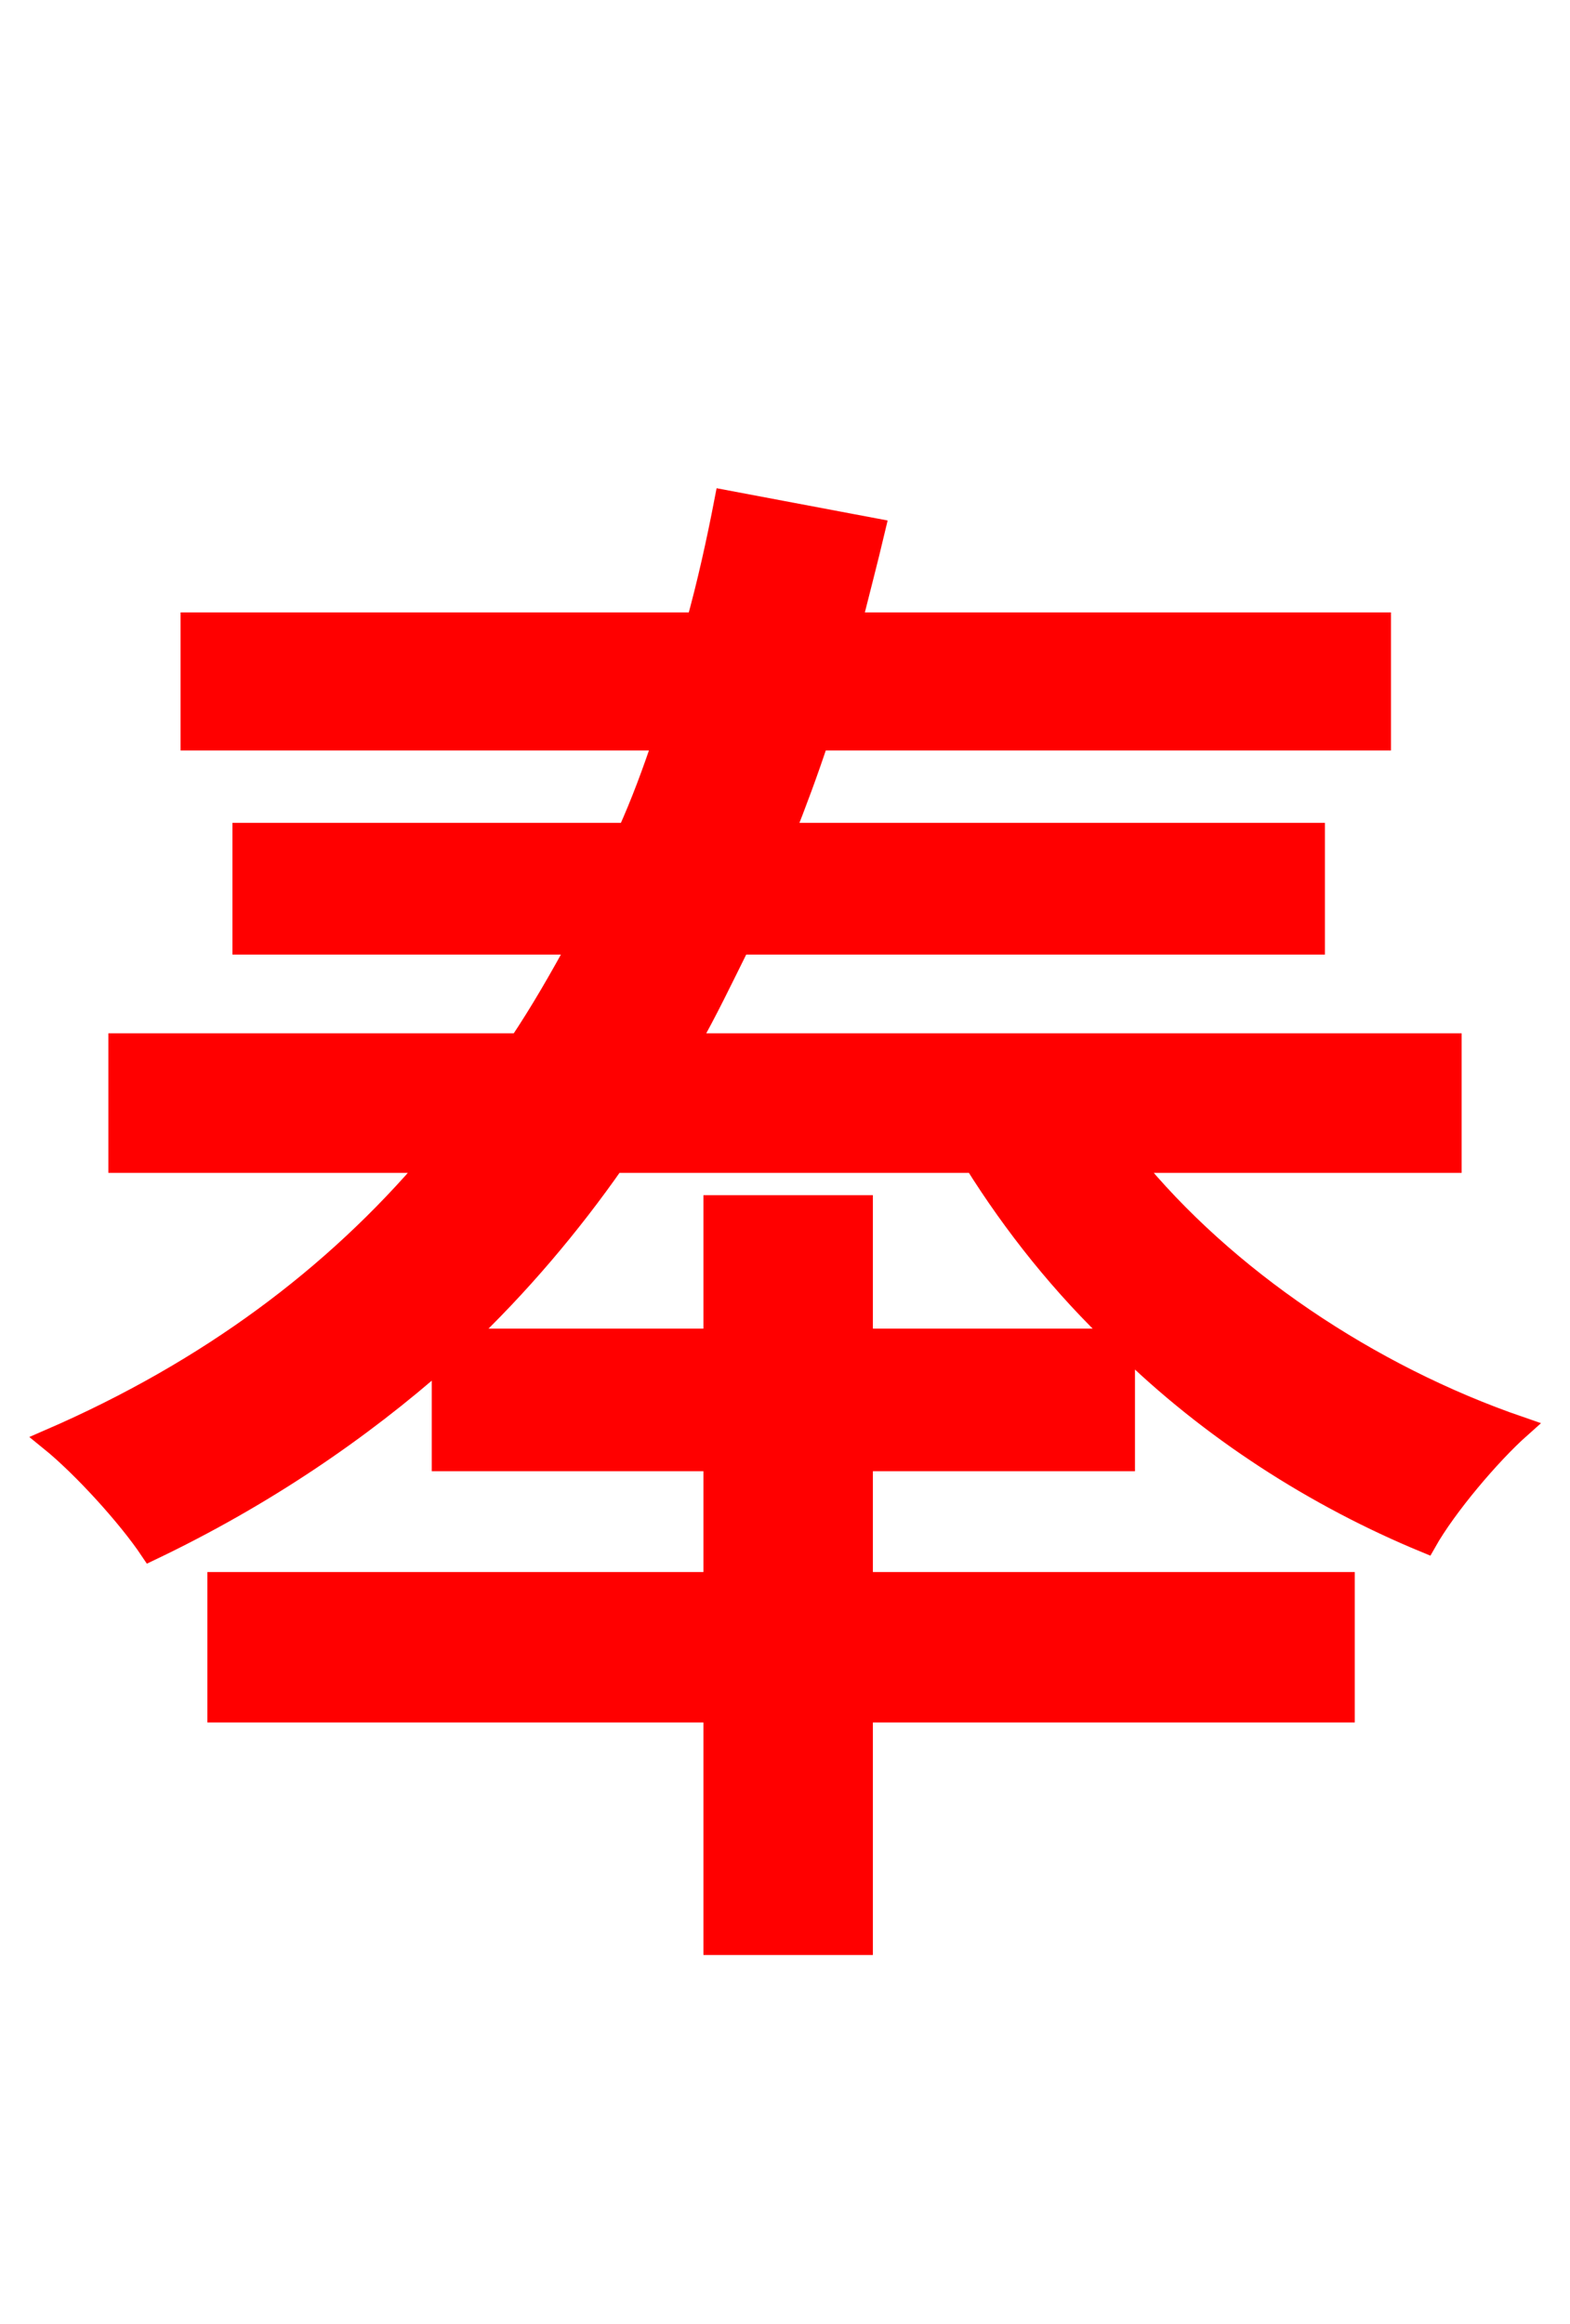 <svg xmlns="http://www.w3.org/2000/svg" xmlns:xlink="http://www.w3.org/1999/xlink" width="72" height="106.56"><path fill="red" stroke="red" d="M39.53 61.42L39.53 55.30L32.76 55.30L32.76 61.42L21.17 61.42C23.76 58.97 26.14 56.16 28.15 53.28L44.71 53.28C46.51 56.16 48.74 58.97 51.34 61.42ZM66.53 53.28L66.53 47.88L31.54 47.88C32.40 46.37 33.12 44.86 33.91 43.27L60.26 43.27L60.26 38.23L35.93 38.23C36.50 36.79 37.01 35.42 37.51 33.91L63.29 33.91L63.29 28.58L39.02 28.58C39.38 27.14 39.74 25.78 40.10 24.26L33.26 22.97C32.90 24.84 32.47 26.78 31.97 28.58L8.78 28.58L8.78 33.91L30.46 33.91C29.95 35.42 29.45 36.79 28.80 38.23L11.16 38.23L11.16 43.27L26.57 43.27C25.70 44.86 24.84 46.37 23.83 47.88L5.47 47.88L5.47 53.28L19.80 53.28C15.34 58.54 9.58 62.86 2.30 66.02C3.82 67.25 5.90 69.55 6.91 71.06C12.02 68.62 16.49 65.59 20.30 62.21L20.30 66.96L32.76 66.96L32.76 72.58L10.01 72.58L10.01 78.48L32.76 78.48L32.76 89.14L39.53 89.14L39.53 78.48L61.63 78.48L61.63 72.58L39.53 72.58L39.53 66.96L51.55 66.96L51.55 61.63C55.51 65.52 60.34 68.62 65.38 70.70C66.31 69.05 68.33 66.67 69.70 65.45C62.78 63.07 56.16 58.61 51.84 53.28Z"/></svg>
